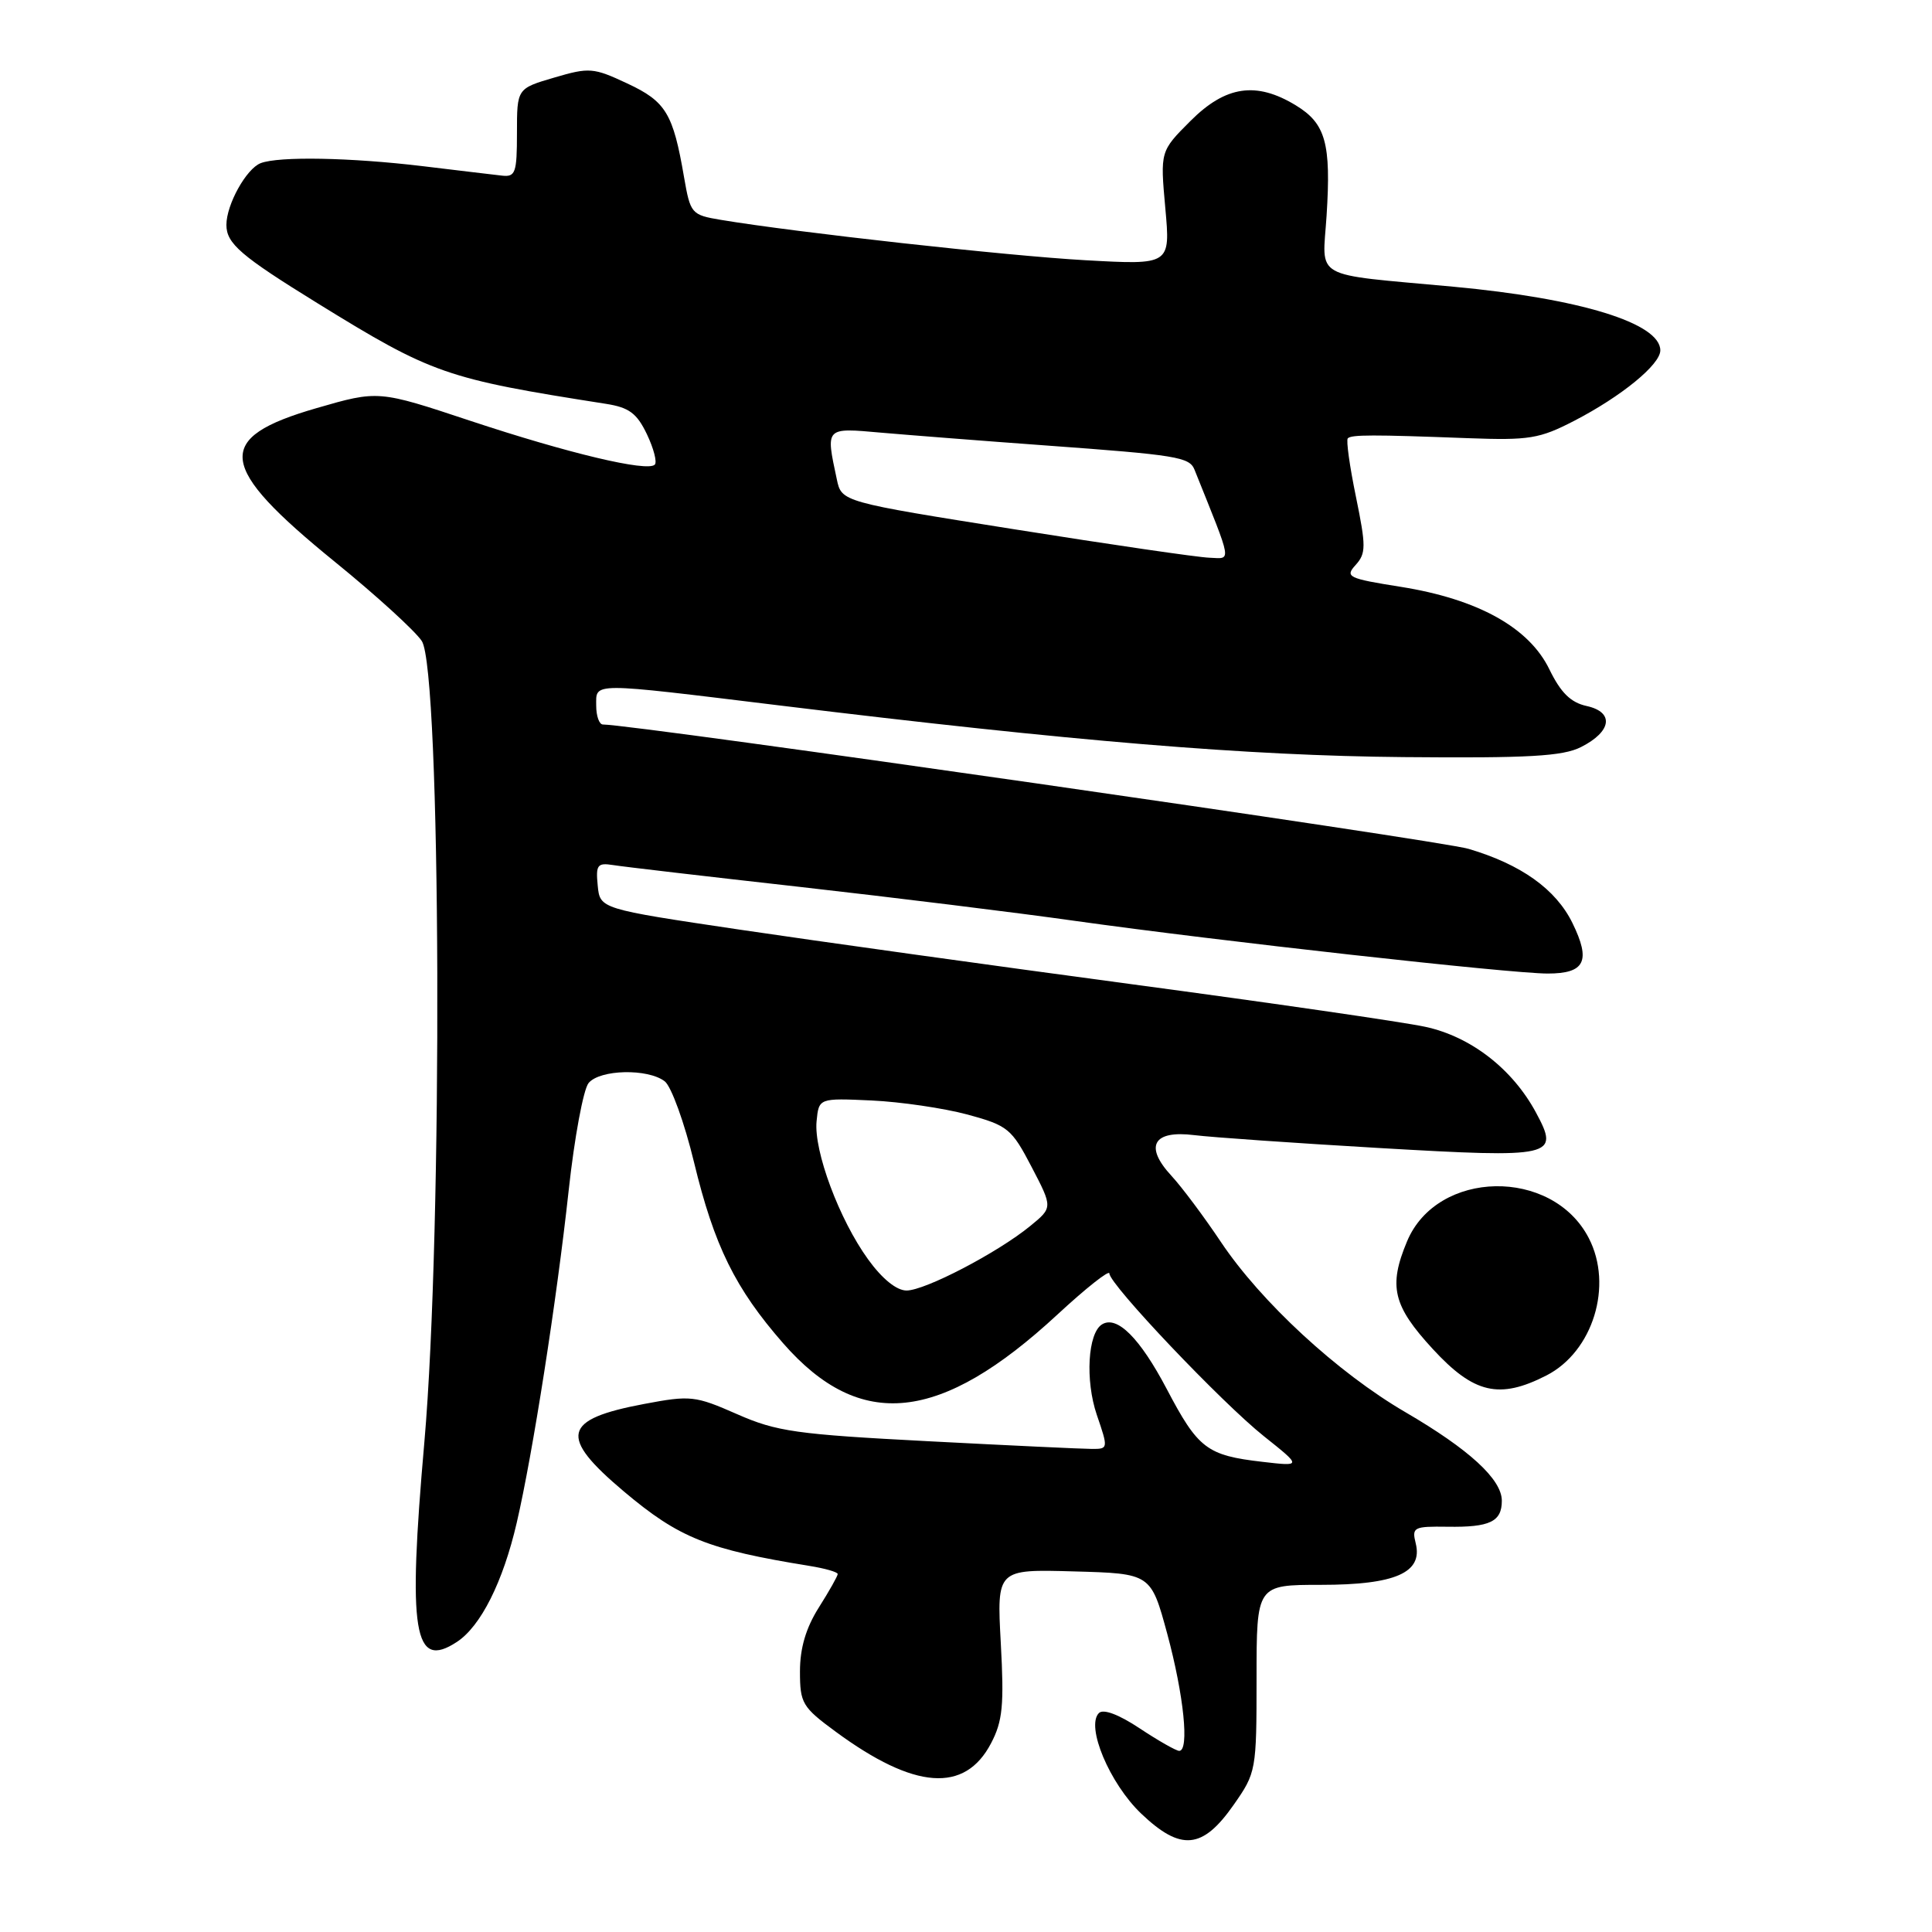 <?xml version="1.0" encoding="UTF-8" standalone="no"?>
<!DOCTYPE svg PUBLIC "-//W3C//DTD SVG 1.1//EN" "http://www.w3.org/Graphics/SVG/1.1/DTD/svg11.dtd" >
<svg xmlns="http://www.w3.org/2000/svg" xmlns:xlink="http://www.w3.org/1999/xlink" version="1.1" viewBox="0 0 256 256">
 <g >
 <path fill="currentColor"
d=" M 163.46 239.16 C 166.45 234.89 166.50 234.62 166.50 222.41 C 166.50 210.00 166.50 210.00 175.03 210.00 C 184.88 210.00 188.56 208.39 187.59 204.50 C 187.06 202.37 187.31 202.24 191.80 202.30 C 197.41 202.39 199.00 201.63 199.00 198.86 C 199.00 196.02 194.69 192.06 186.22 187.12 C 177.23 181.88 167.08 172.51 161.75 164.53 C 159.53 161.21 156.60 157.29 155.23 155.81 C 151.59 151.88 152.79 149.73 158.24 150.41 C 160.58 150.70 171.64 151.47 182.80 152.12 C 205.93 153.46 206.69 153.29 203.53 147.43 C 200.42 141.64 194.89 137.36 188.87 136.06 C 185.91 135.42 168.43 132.89 150.00 130.42 C 131.57 127.95 108.17 124.69 98.00 123.18 C 79.50 120.43 79.50 120.43 79.20 117.34 C 78.93 114.62 79.16 114.30 81.20 114.62 C 82.46 114.83 93.62 116.13 106.00 117.52 C 118.38 118.92 134.80 120.94 142.50 122.03 C 161.37 124.68 200.14 129.00 205.08 129.00 C 210.02 129.00 210.83 127.35 208.35 122.29 C 206.15 117.82 201.56 114.54 194.60 112.48 C 190.71 111.32 84.05 96.00 79.89 96.00 C 79.40 96.00 79.00 94.88 79.00 93.50 C 79.00 90.39 78.01 90.39 103.25 93.47 C 142.14 98.22 165.28 100.14 186.00 100.32 C 202.55 100.47 207.08 100.21 209.49 98.99 C 213.57 96.93 213.92 94.36 210.24 93.55 C 208.13 93.09 206.81 91.79 205.30 88.69 C 202.61 83.15 195.83 79.39 185.62 77.76 C 178.61 76.65 178.19 76.44 179.63 74.86 C 181.01 73.33 181.02 72.40 179.67 65.83 C 178.84 61.80 178.35 58.31 178.59 58.08 C 179.08 57.59 181.85 57.58 194.50 58.06 C 202.64 58.36 203.99 58.14 208.61 55.75 C 214.83 52.53 220.00 48.31 220.00 46.43 C 220.00 42.82 209.39 39.55 192.58 37.99 C 173.57 36.23 175.23 37.16 175.78 28.56 C 176.39 19.00 175.66 16.37 171.72 13.97 C 166.46 10.76 162.41 11.36 157.75 16.02 C 153.73 20.04 153.73 20.04 154.41 27.58 C 155.09 35.11 155.09 35.11 143.80 34.48 C 133.56 33.91 105.49 30.80 95.50 29.13 C 91.61 28.48 91.48 28.31 90.64 23.48 C 89.19 15.03 88.24 13.45 83.12 11.06 C 78.64 8.96 78.09 8.91 73.44 10.28 C 68.50 11.73 68.50 11.73 68.50 17.62 C 68.50 22.91 68.30 23.48 66.50 23.27 C 65.40 23.15 60.69 22.58 56.03 22.02 C 46.47 20.87 36.96 20.69 34.54 21.62 C 32.64 22.35 30.00 27.10 30.00 29.80 C 30.00 32.27 31.91 33.91 42.07 40.18 C 57.30 49.58 59.03 50.18 80.29 53.51 C 83.36 53.99 84.39 54.76 85.72 57.54 C 86.62 59.43 87.09 61.24 86.76 61.57 C 85.77 62.56 75.29 60.06 62.32 55.76 C 50.13 51.71 50.13 51.71 41.94 54.08 C 28.28 58.03 28.73 61.73 44.39 74.46 C 49.83 78.88 55.01 83.60 55.89 84.94 C 58.45 88.83 58.69 163.01 56.23 191.09 C 54.01 216.35 54.82 221.31 60.53 217.57 C 63.70 215.50 66.65 209.62 68.47 201.77 C 70.60 192.59 73.76 172.35 75.35 157.76 C 76.11 150.76 77.30 144.35 77.99 143.51 C 79.49 141.70 85.84 141.56 88.08 143.28 C 88.95 143.95 90.70 148.78 91.96 154.00 C 94.64 165.09 97.42 170.73 103.78 178.00 C 113.99 189.67 124.59 188.56 140.12 174.18 C 143.90 170.68 147.00 168.23 147.00 168.74 C 147.00 170.18 161.90 185.87 167.49 190.32 C 172.50 194.31 172.50 194.31 167.28 193.70 C 159.92 192.85 158.76 191.97 154.60 184.05 C 151.04 177.29 148.01 174.26 146.02 175.49 C 144.14 176.65 143.78 182.90 145.33 187.47 C 146.86 191.93 146.85 192.00 144.69 191.99 C 143.49 191.99 133.72 191.53 123.00 190.97 C 105.50 190.06 102.90 189.69 97.66 187.38 C 92.11 184.94 91.50 184.87 85.36 186.03 C 74.52 188.07 73.99 190.31 82.66 197.62 C 90.00 203.80 93.74 205.30 107.25 207.49 C 109.31 207.82 111.00 208.30 111.00 208.57 C 111.00 208.83 109.88 210.82 108.50 213.00 C 106.79 215.71 106.00 218.38 106.00 221.47 C 106.00 225.69 106.30 226.20 110.75 229.47 C 121.18 237.14 127.85 237.63 131.32 230.99 C 132.86 228.06 133.06 225.94 132.61 217.72 C 132.08 207.93 132.08 207.93 142.29 208.22 C 152.50 208.50 152.50 208.50 154.67 216.50 C 156.86 224.61 157.62 232.00 156.25 232.00 C 155.84 231.99 153.49 230.66 151.02 229.02 C 148.22 227.16 146.19 226.41 145.61 226.99 C 143.85 228.75 147.03 236.32 151.21 240.31 C 156.47 245.32 159.34 245.05 163.46 239.16 Z  M 204.92 182.25 C 211.08 179.09 213.78 170.34 210.52 164.05 C 205.68 154.68 190.42 154.96 186.44 164.49 C 183.95 170.44 184.57 173.02 189.85 178.75 C 195.30 184.67 198.67 185.45 204.92 182.25 Z  M 115.04 166.89 C 111.21 161.61 107.82 152.51 108.20 148.58 C 108.50 145.50 108.50 145.50 115.50 145.82 C 119.35 146.00 125.06 146.84 128.19 147.68 C 133.55 149.14 134.04 149.54 136.69 154.62 C 139.50 160.01 139.50 160.01 136.50 162.46 C 132.17 166.00 122.57 171.00 120.12 171.00 C 118.80 171.00 116.90 169.46 115.04 166.89 Z  M 134.51 70.15 C 111.51 66.50 111.51 66.50 110.88 63.50 C 109.40 56.57 109.31 56.67 116.75 57.33 C 120.46 57.65 130.25 58.42 138.50 59.02 C 155.97 60.29 157.61 60.56 158.28 62.24 C 163.38 74.95 163.22 74.01 160.24 73.90 C 158.73 73.85 147.15 72.16 134.51 70.15 Z "/>
</g>
</svg>